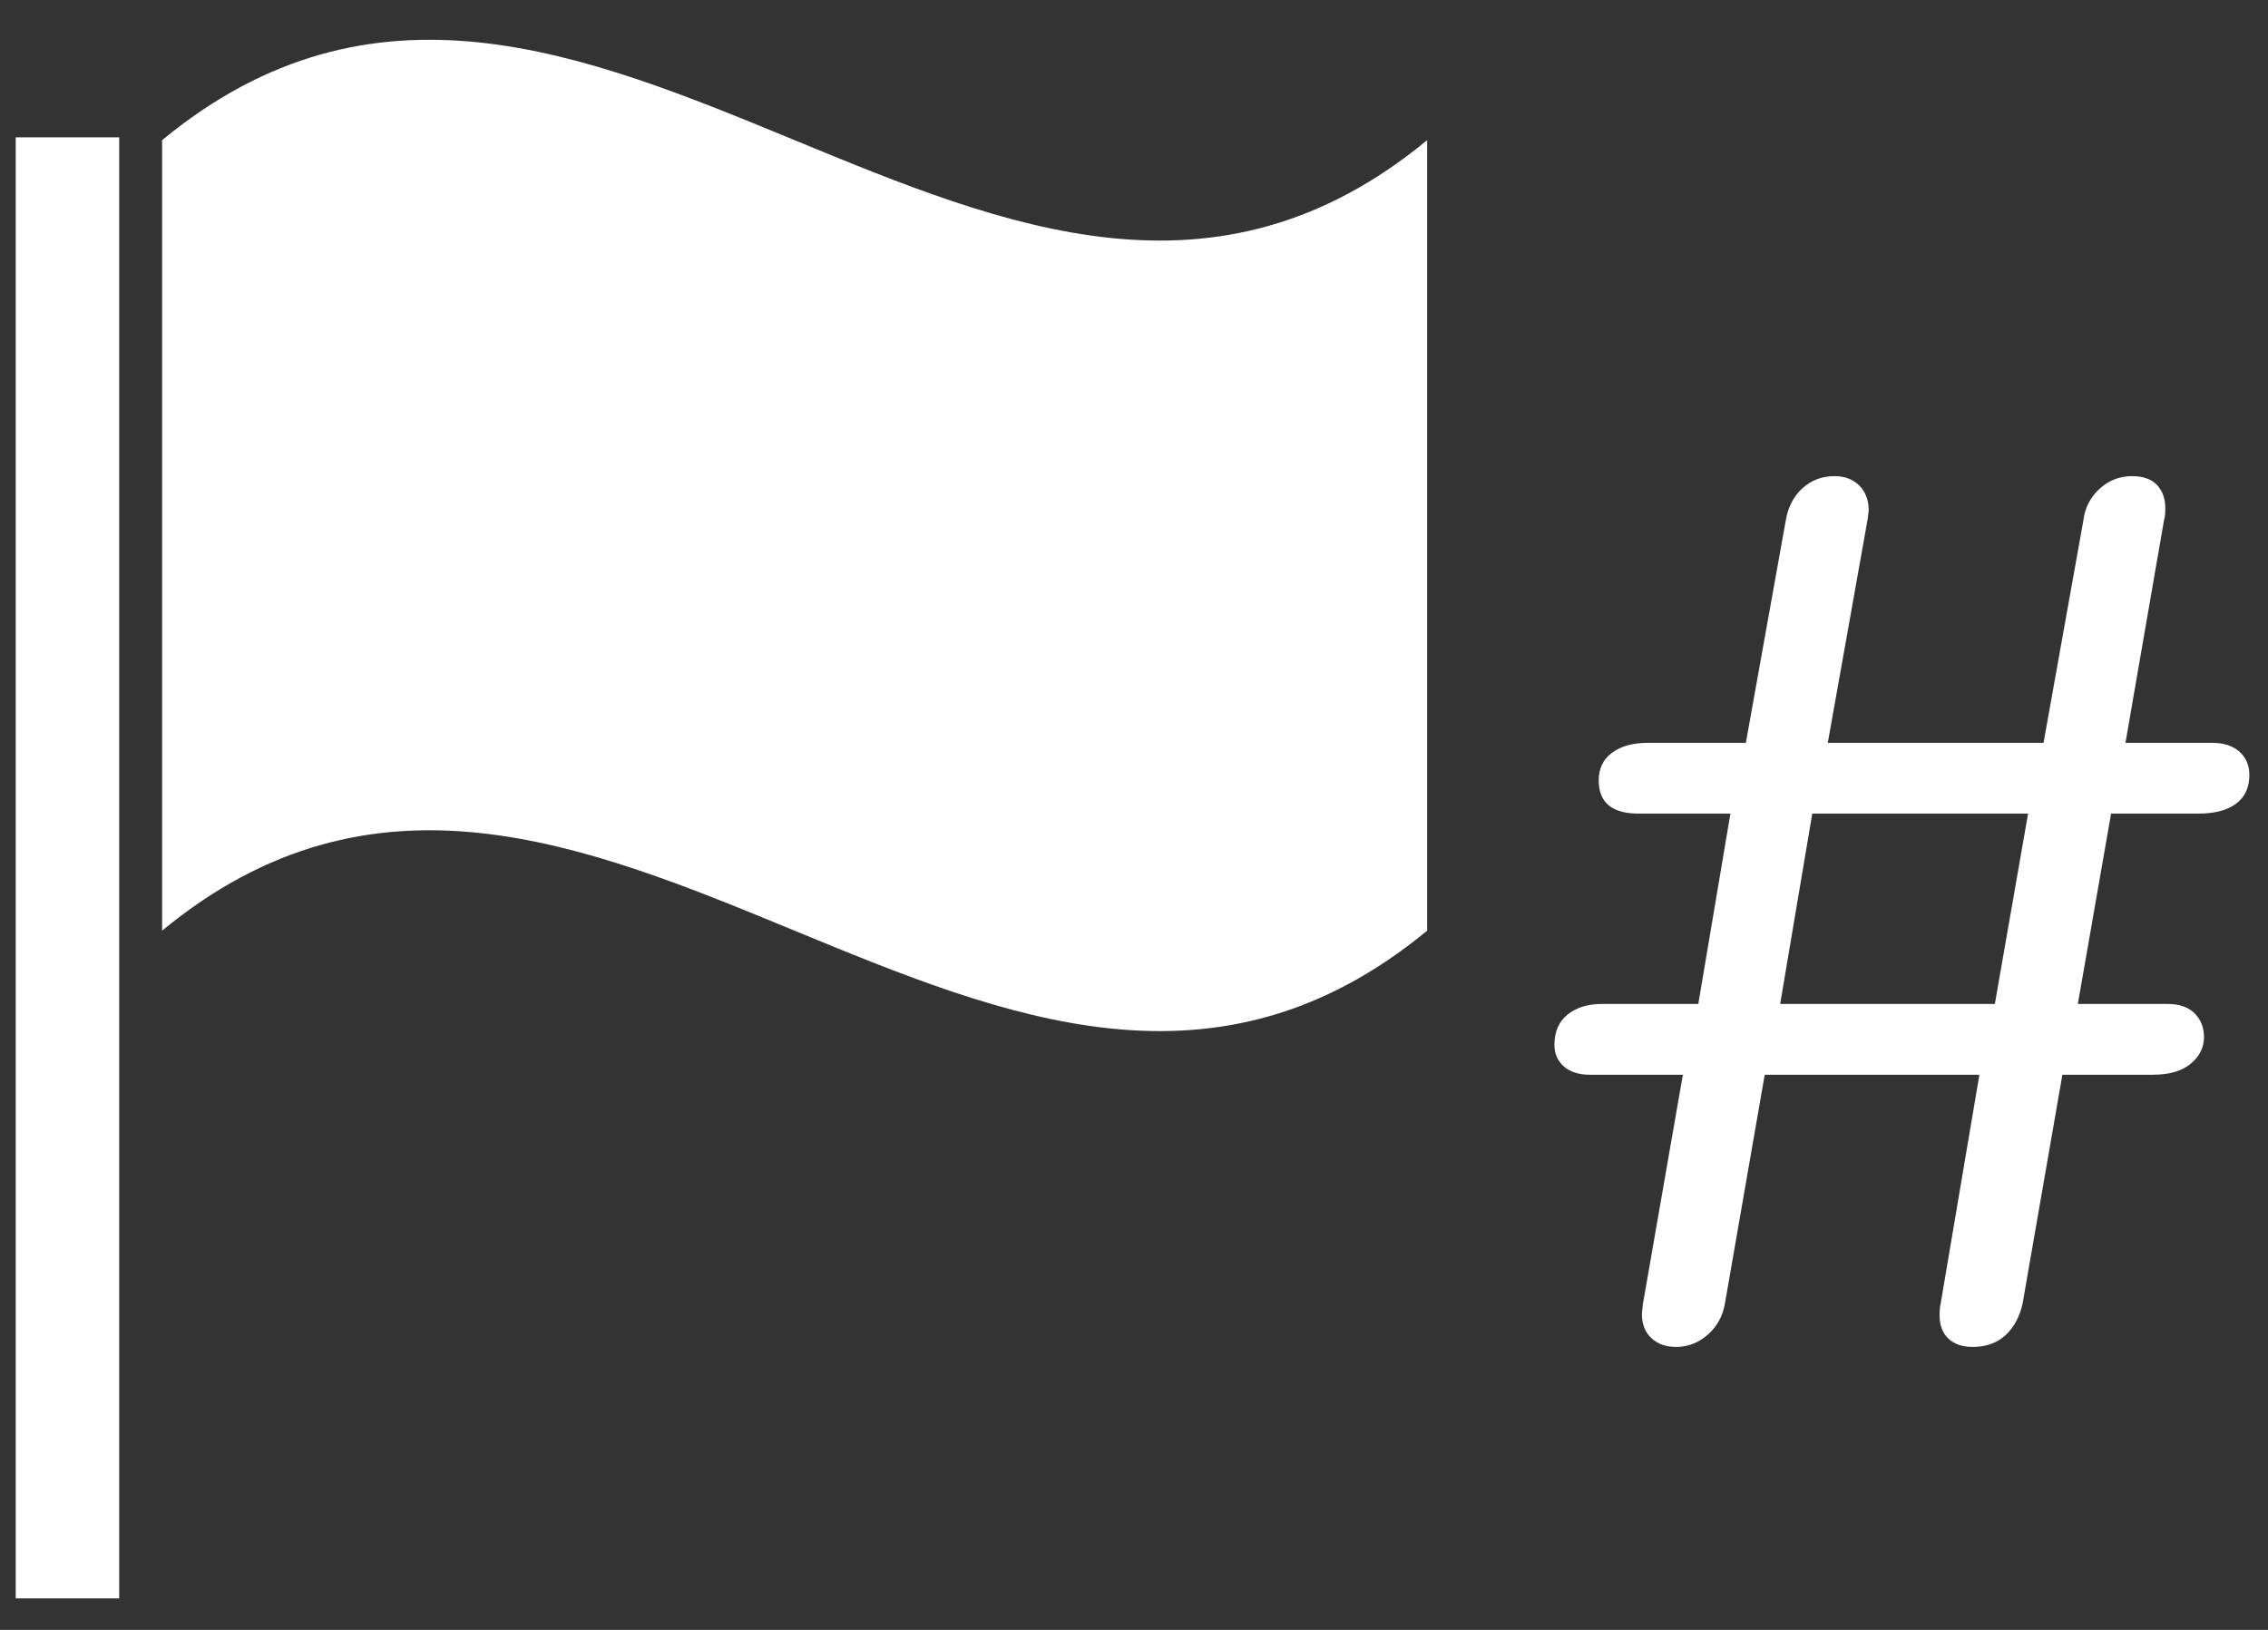 
<svg width="32px" height="23px" viewBox="0 0 32 23" version="1.1" xmlns="http://www.w3.org/2000/svg" xmlns:xlink="http://www.w3.org/1999/xlink">
    <rect x="0" y="0" width="32" height="23" fill="#333333" stroke="none"/>
    <g id="Page-1" stroke="none" stroke-width="1" fill="none" fill-rule="evenodd">
        <g id="reference" transform="translate(-22, -436)" fill="#FFFFFF">
            <g id="Group-32" transform="translate(22, 436)">
                <path d="M0.222,1.938 L1.682,1.938 L1.682,22.555 L0.222,22.555 L0.222,1.938 Z M20.136,1.978 L20.136,13.133 C14.186,18.042 8.237,8.225 2.287,13.133 L2.287,1.978 C8.237,-2.93 14.186,6.886 20.136,1.978 Z" id="corner-copy"></path>
                <path d="M31.206,10.482 C31.373,10.482 31.503,10.524 31.597,10.607 C31.69,10.69 31.737,10.8 31.737,10.935 C31.737,11.112 31.675,11.247 31.55,11.341 C31.425,11.434 31.248,11.481 31.019,11.481 L29.786,11.481 L29.317,14.167 L30.582,14.167 C30.748,14.167 30.876,14.211 30.964,14.299 C31.053,14.388 31.097,14.5 31.097,14.635 C31.097,14.781 31.035,14.906 30.91,15.01 C30.785,15.114 30.608,15.166 30.379,15.166 L29.099,15.166 L28.537,18.398 C28.495,18.585 28.414,18.733 28.295,18.843 C28.175,18.952 28.021,19.007 27.834,19.007 C27.688,19.007 27.574,18.968 27.491,18.89 C27.407,18.811 27.366,18.7 27.366,18.554 C27.366,18.491 27.371,18.439 27.381,18.398 L27.928,15.166 L24.899,15.166 L24.337,18.398 C24.306,18.575 24.225,18.72 24.095,18.835 C23.965,18.949 23.816,19.007 23.65,19.007 C23.504,19.007 23.387,18.965 23.299,18.882 C23.21,18.798 23.166,18.684 23.166,18.538 L23.181,18.398 L23.744,15.166 L22.432,15.166 C22.276,15.166 22.154,15.127 22.065,15.049 C21.977,14.971 21.932,14.869 21.932,14.744 C21.932,14.557 21.995,14.414 22.12,14.315 C22.245,14.216 22.406,14.167 22.604,14.167 L23.962,14.167 L24.415,11.481 L23.119,11.481 C22.744,11.481 22.557,11.325 22.557,11.013 C22.557,10.846 22.619,10.716 22.744,10.623 C22.869,10.529 23.041,10.482 23.26,10.482 L24.633,10.482 L25.196,7.344 C25.227,7.157 25.305,7.006 25.43,6.891 C25.555,6.777 25.706,6.719 25.883,6.719 C26.028,6.719 26.145,6.764 26.234,6.852 C26.322,6.941 26.366,7.058 26.366,7.203 L26.351,7.328 L25.789,10.482 L28.833,10.482 L29.395,7.344 C29.416,7.167 29.492,7.019 29.622,6.899 C29.752,6.779 29.905,6.719 30.082,6.719 C30.238,6.719 30.356,6.761 30.434,6.844 C30.512,6.928 30.551,7.037 30.551,7.172 C30.551,7.245 30.546,7.297 30.535,7.328 L29.989,10.482 L31.206,10.482 Z M28.146,14.167 L28.615,11.481 L25.57,11.481 L25.117,14.167 L28.146,14.167 Z" id="#"></path>
            </g>
        </g>
    </g>
</svg>
